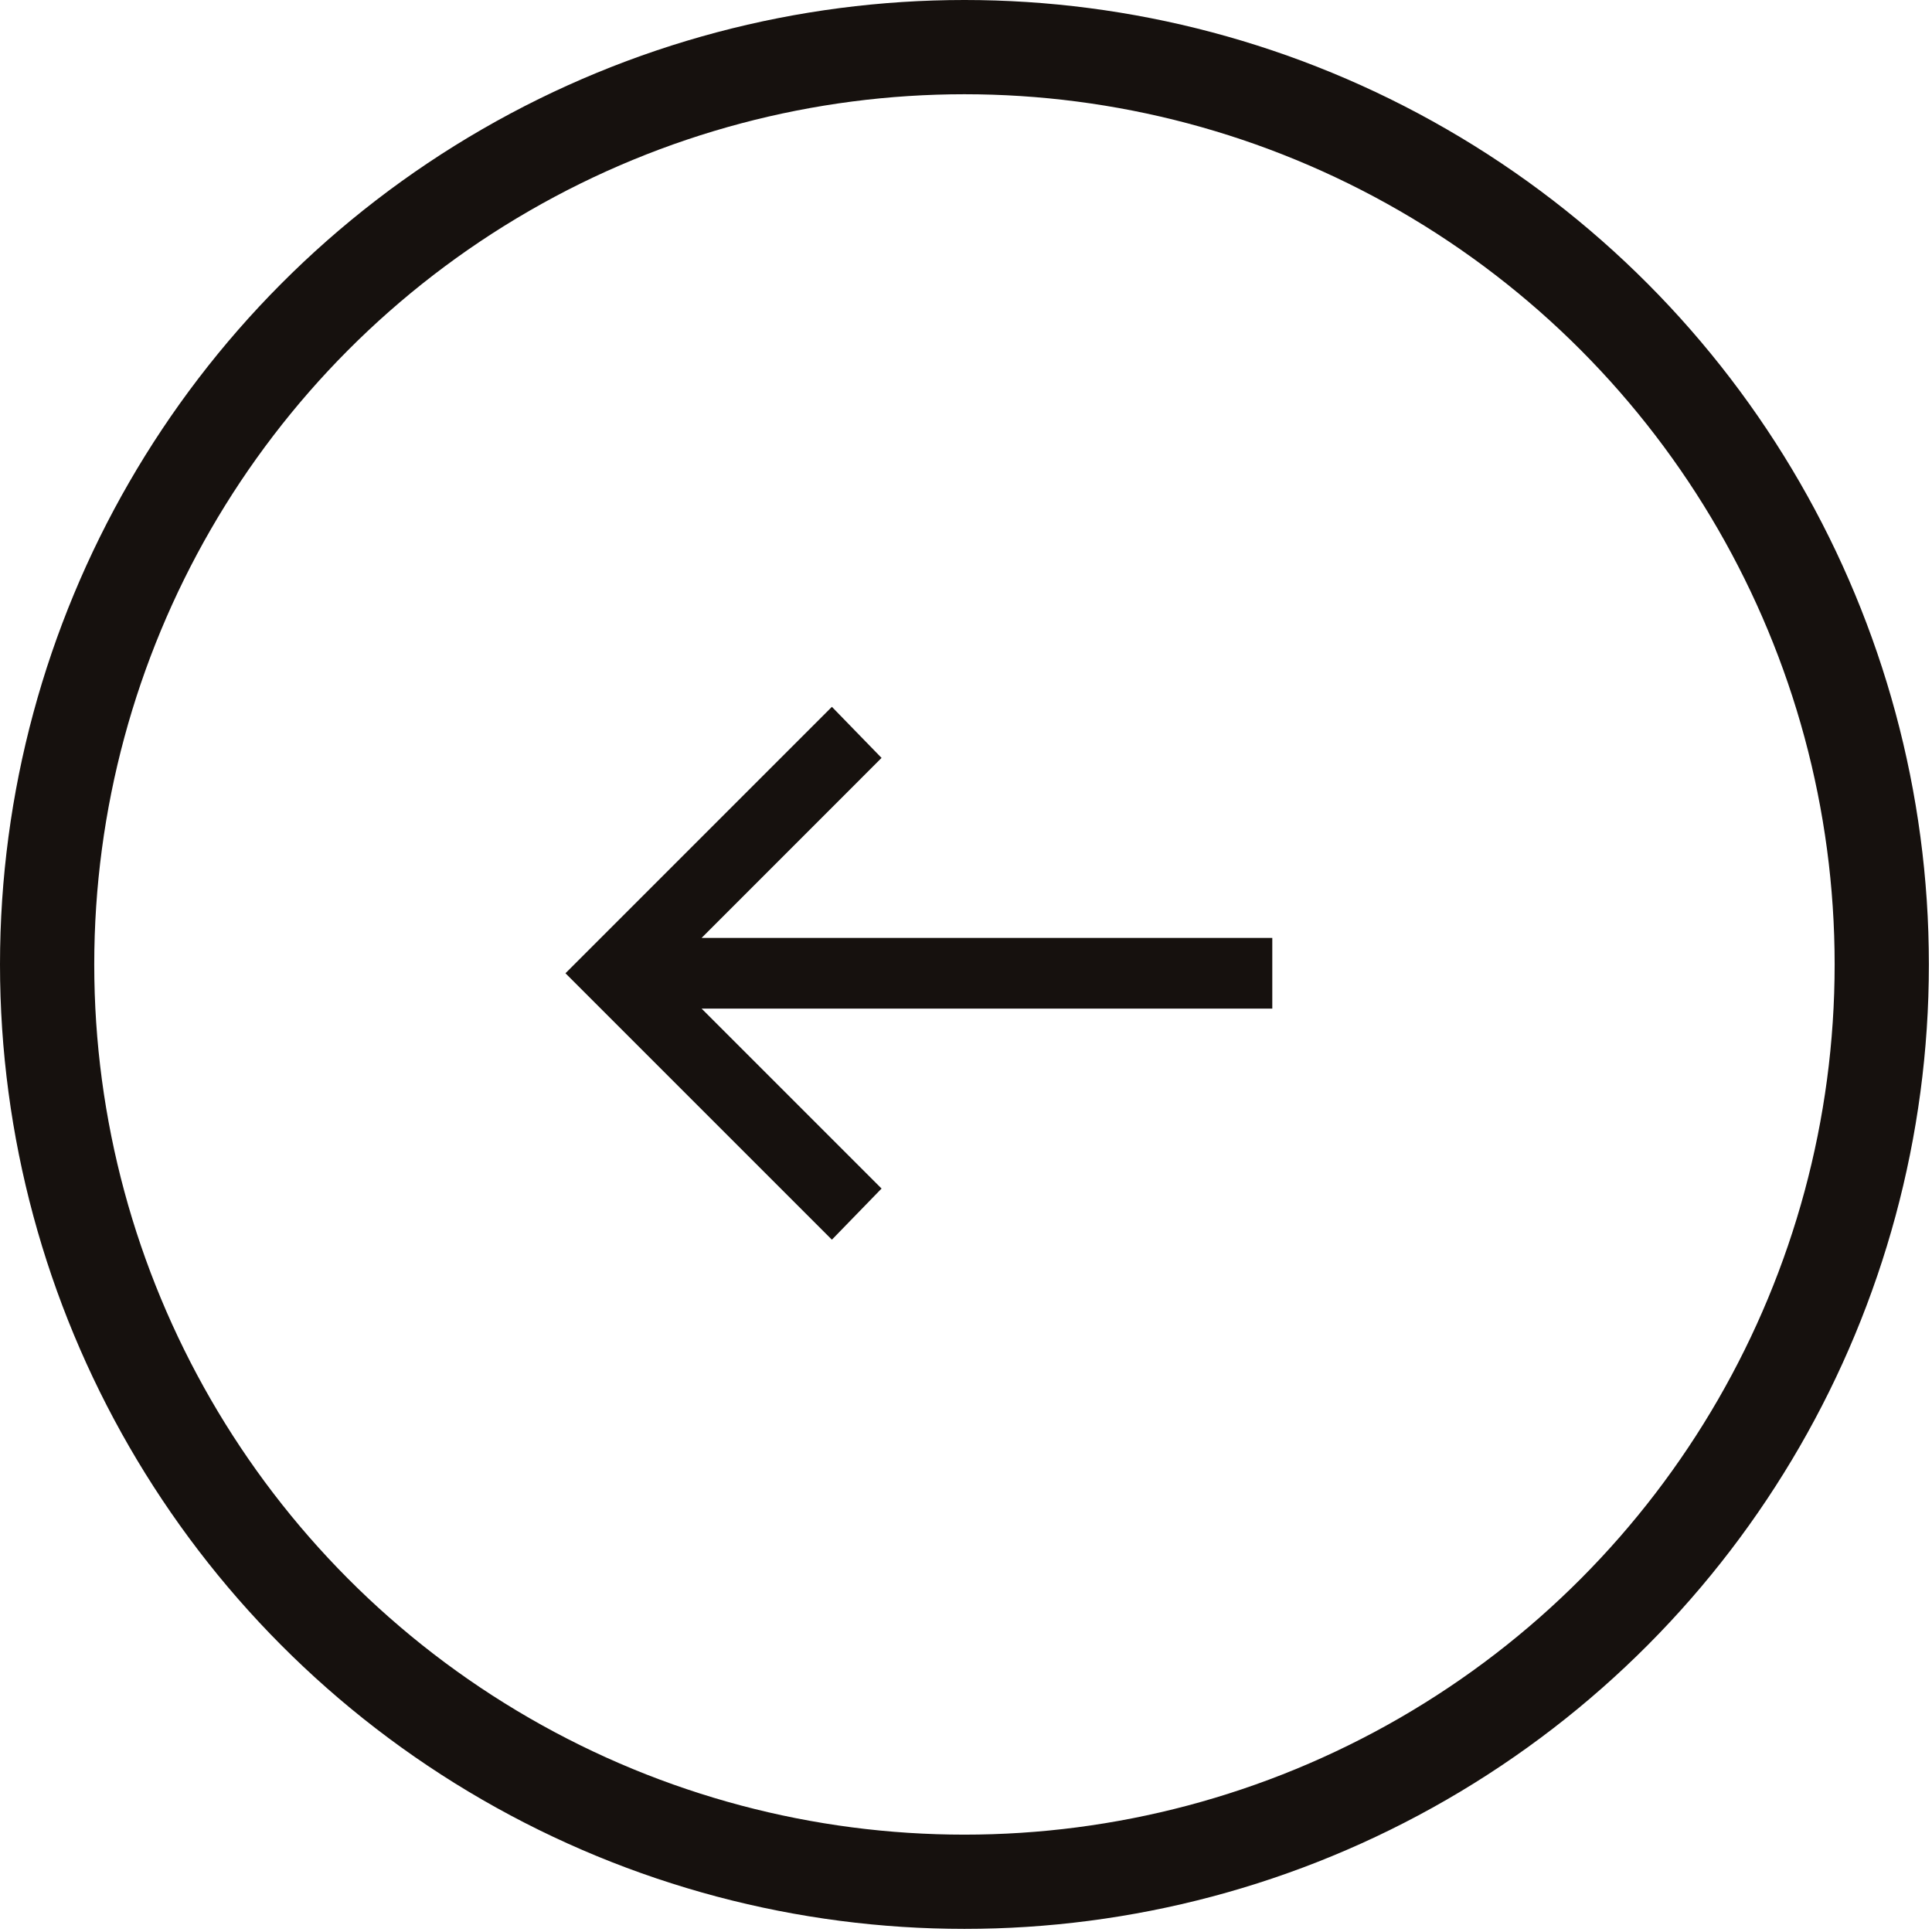 <svg width="41" height="41" viewBox="0 0 41 41" fill="none" xmlns="http://www.w3.org/2000/svg">
<circle cx="20.467" cy="20.467" r="19.467" stroke="#16110E" stroke-width="2"/>
<path d="M17.654 15L18.708 16.084L14.889 19.904H27V21.404H14.889L18.708 25.223L17.654 26.308L12 20.654L17.654 15Z" fill="#16110E"/>
</svg>
